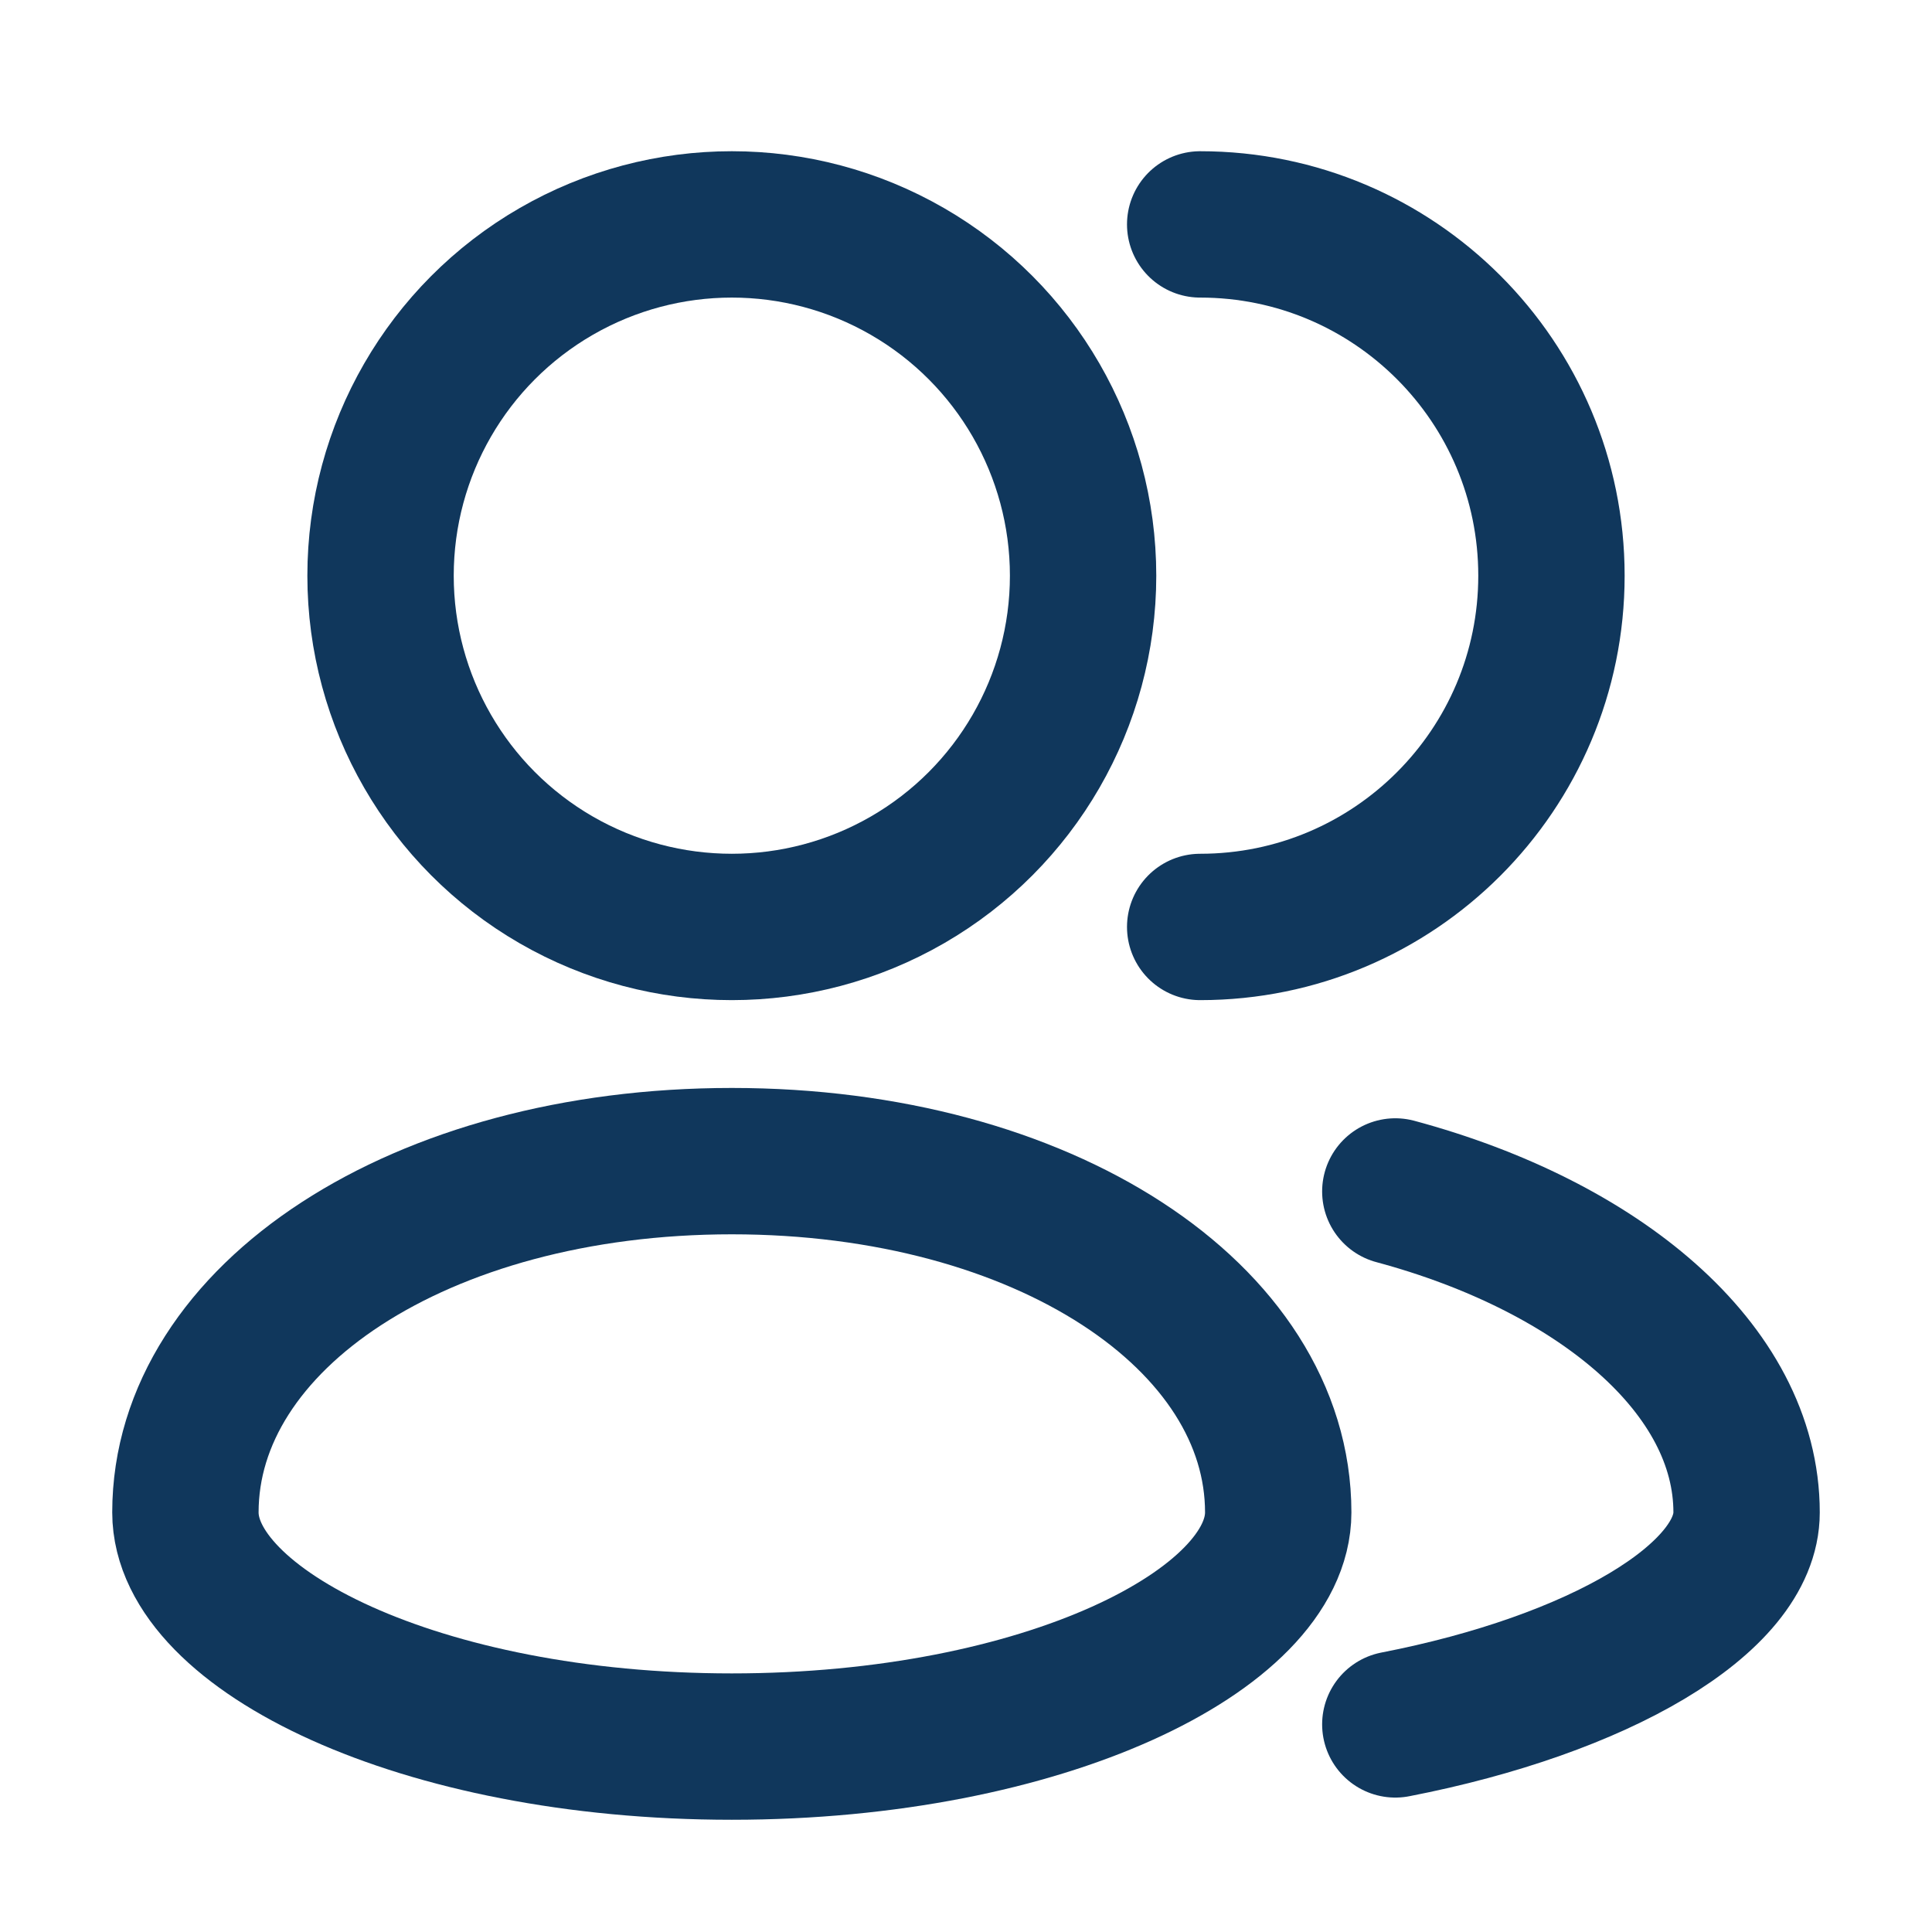 <svg width="33" height="33" viewBox="0 0 33 33" fill="none" xmlns="http://www.w3.org/2000/svg">
<path d="M23.833 20.351C27.3 21.283 29.833 23.377 29.833 25.833C29.833 27.307 27.3 28.78 23.833 29.454" stroke="#10375C" stroke-width="2.5" stroke-linecap="round" stroke-linejoin="round"/>
<path d="M12.5 19.833C7.167 19.833 3.167 22.5 3.167 25.833C3.167 27.833 7.167 29.833 12.5 29.833C17.833 29.833 21.833 27.833 21.833 25.833C21.833 22.5 17.833 19.833 12.5 19.833Z" stroke="#10375C" stroke-width="2.5" stroke-linecap="round" stroke-linejoin="round"/>
<path d="M20.5 15.833C23.814 15.833 26.5 13.147 26.5 9.833C26.5 6.52 23.814 3.833 20.5 3.833" stroke="#10375C" stroke-width="2.5" stroke-linecap="round" stroke-linejoin="round"/>
<circle cx="12.5" cy="9.833" r="6" stroke="#10375C" stroke-width="2.5"/>
</svg>
